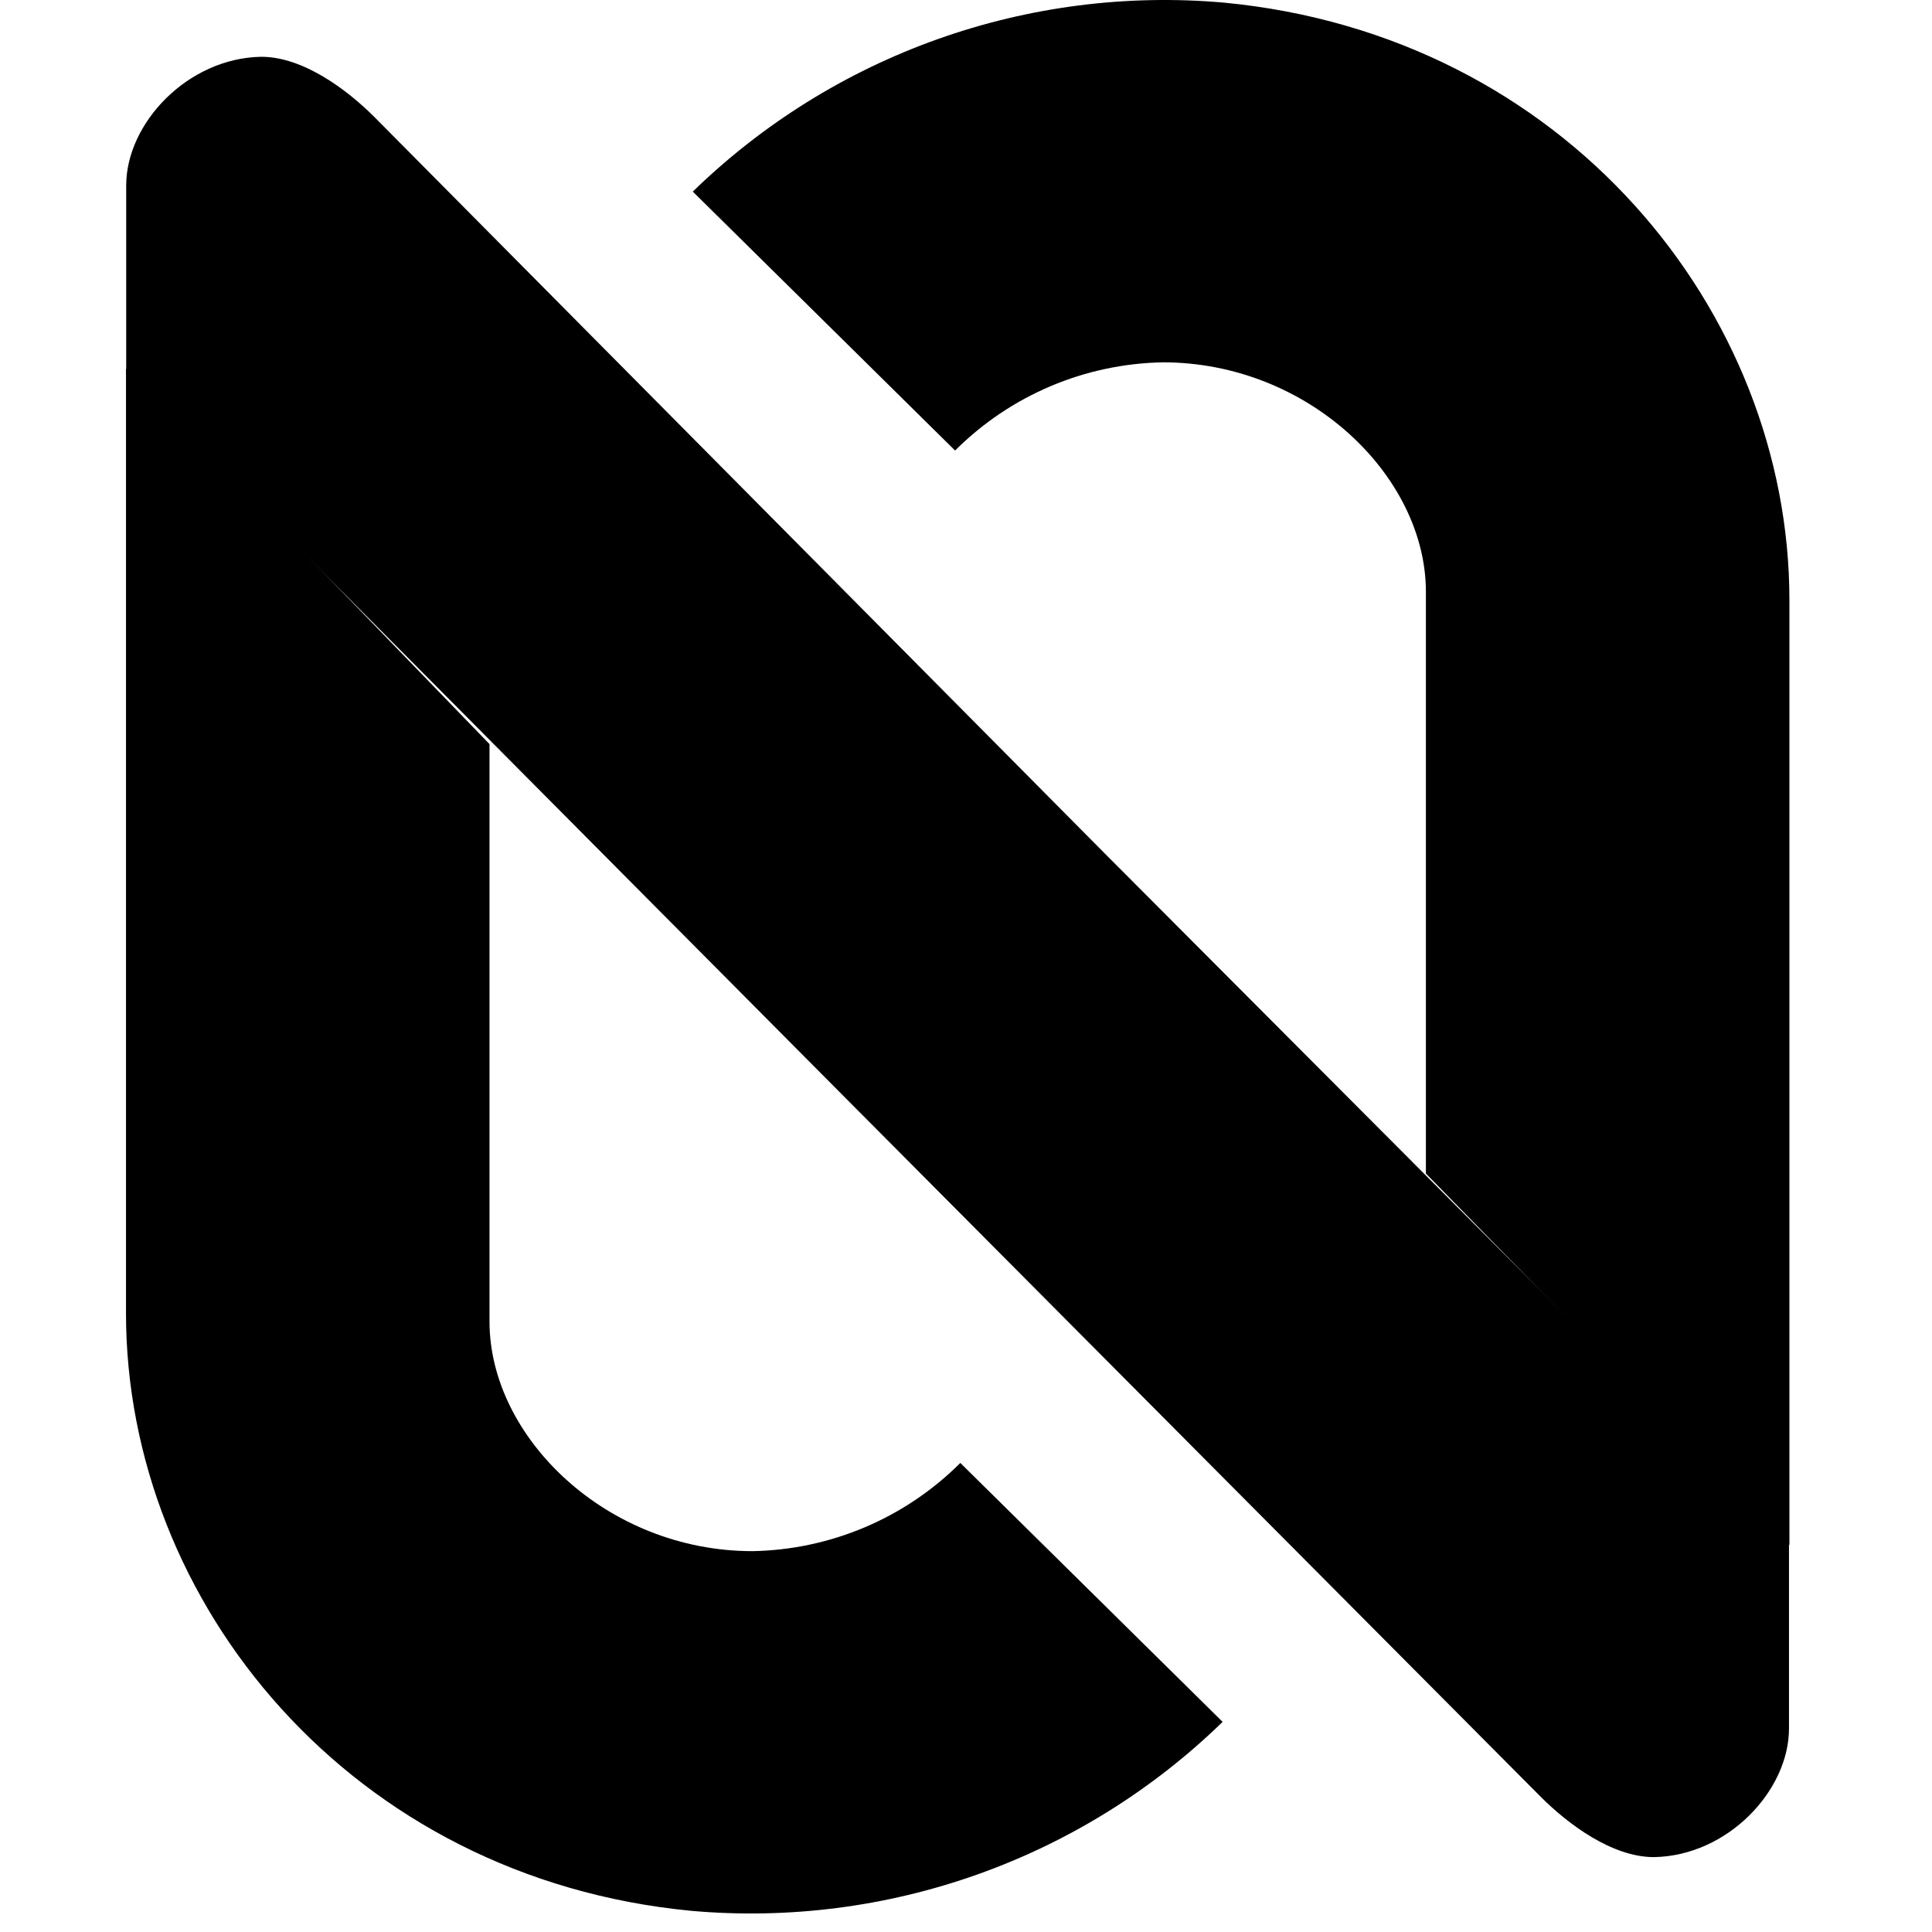 <svg width="92" height="92" viewBox="0 0 92 92" fill="none" xmlns="http://www.w3.org/2000/svg">
<path d="M67.9 55.884V28.184C67.9 22.664 62.3 17.254 55.38 17.254C51.66 17.319 48.111 18.825 45.48 21.454L32.99 9.124C36.309 5.894 40.285 3.418 44.648 1.865C49.011 0.312 53.657 -0.282 58.27 0.124C74.51 1.664 85.21 14.814 85.21 28.574V73.574L67.9 55.884Z" fill="currentColor"/>
<path d="M6 17.544V62.544C6 76.304 16.71 89.454 32.94 90.994C37.553 91.4 42.2 90.806 46.562 89.253C50.925 87.7 54.901 85.224 58.22 81.994L45.73 69.664C43.099 72.293 39.55 73.799 35.83 73.864C28.91 73.864 23.31 68.454 23.31 62.934V35.434" fill="currentColor"/>
<path d="M52.7 40.734L85.19 73.314V82.314C85.19 85.264 82.27 88.374 78.76 88.434C76.76 88.434 74.67 86.864 73.37 85.564L40.3 52.324L6.01 17.824V8.824C6.01 5.874 8.93 2.764 12.44 2.704C14.44 2.704 16.53 4.274 17.83 5.574L52.7 40.734Z" fill="currentColor"/>
</svg>
